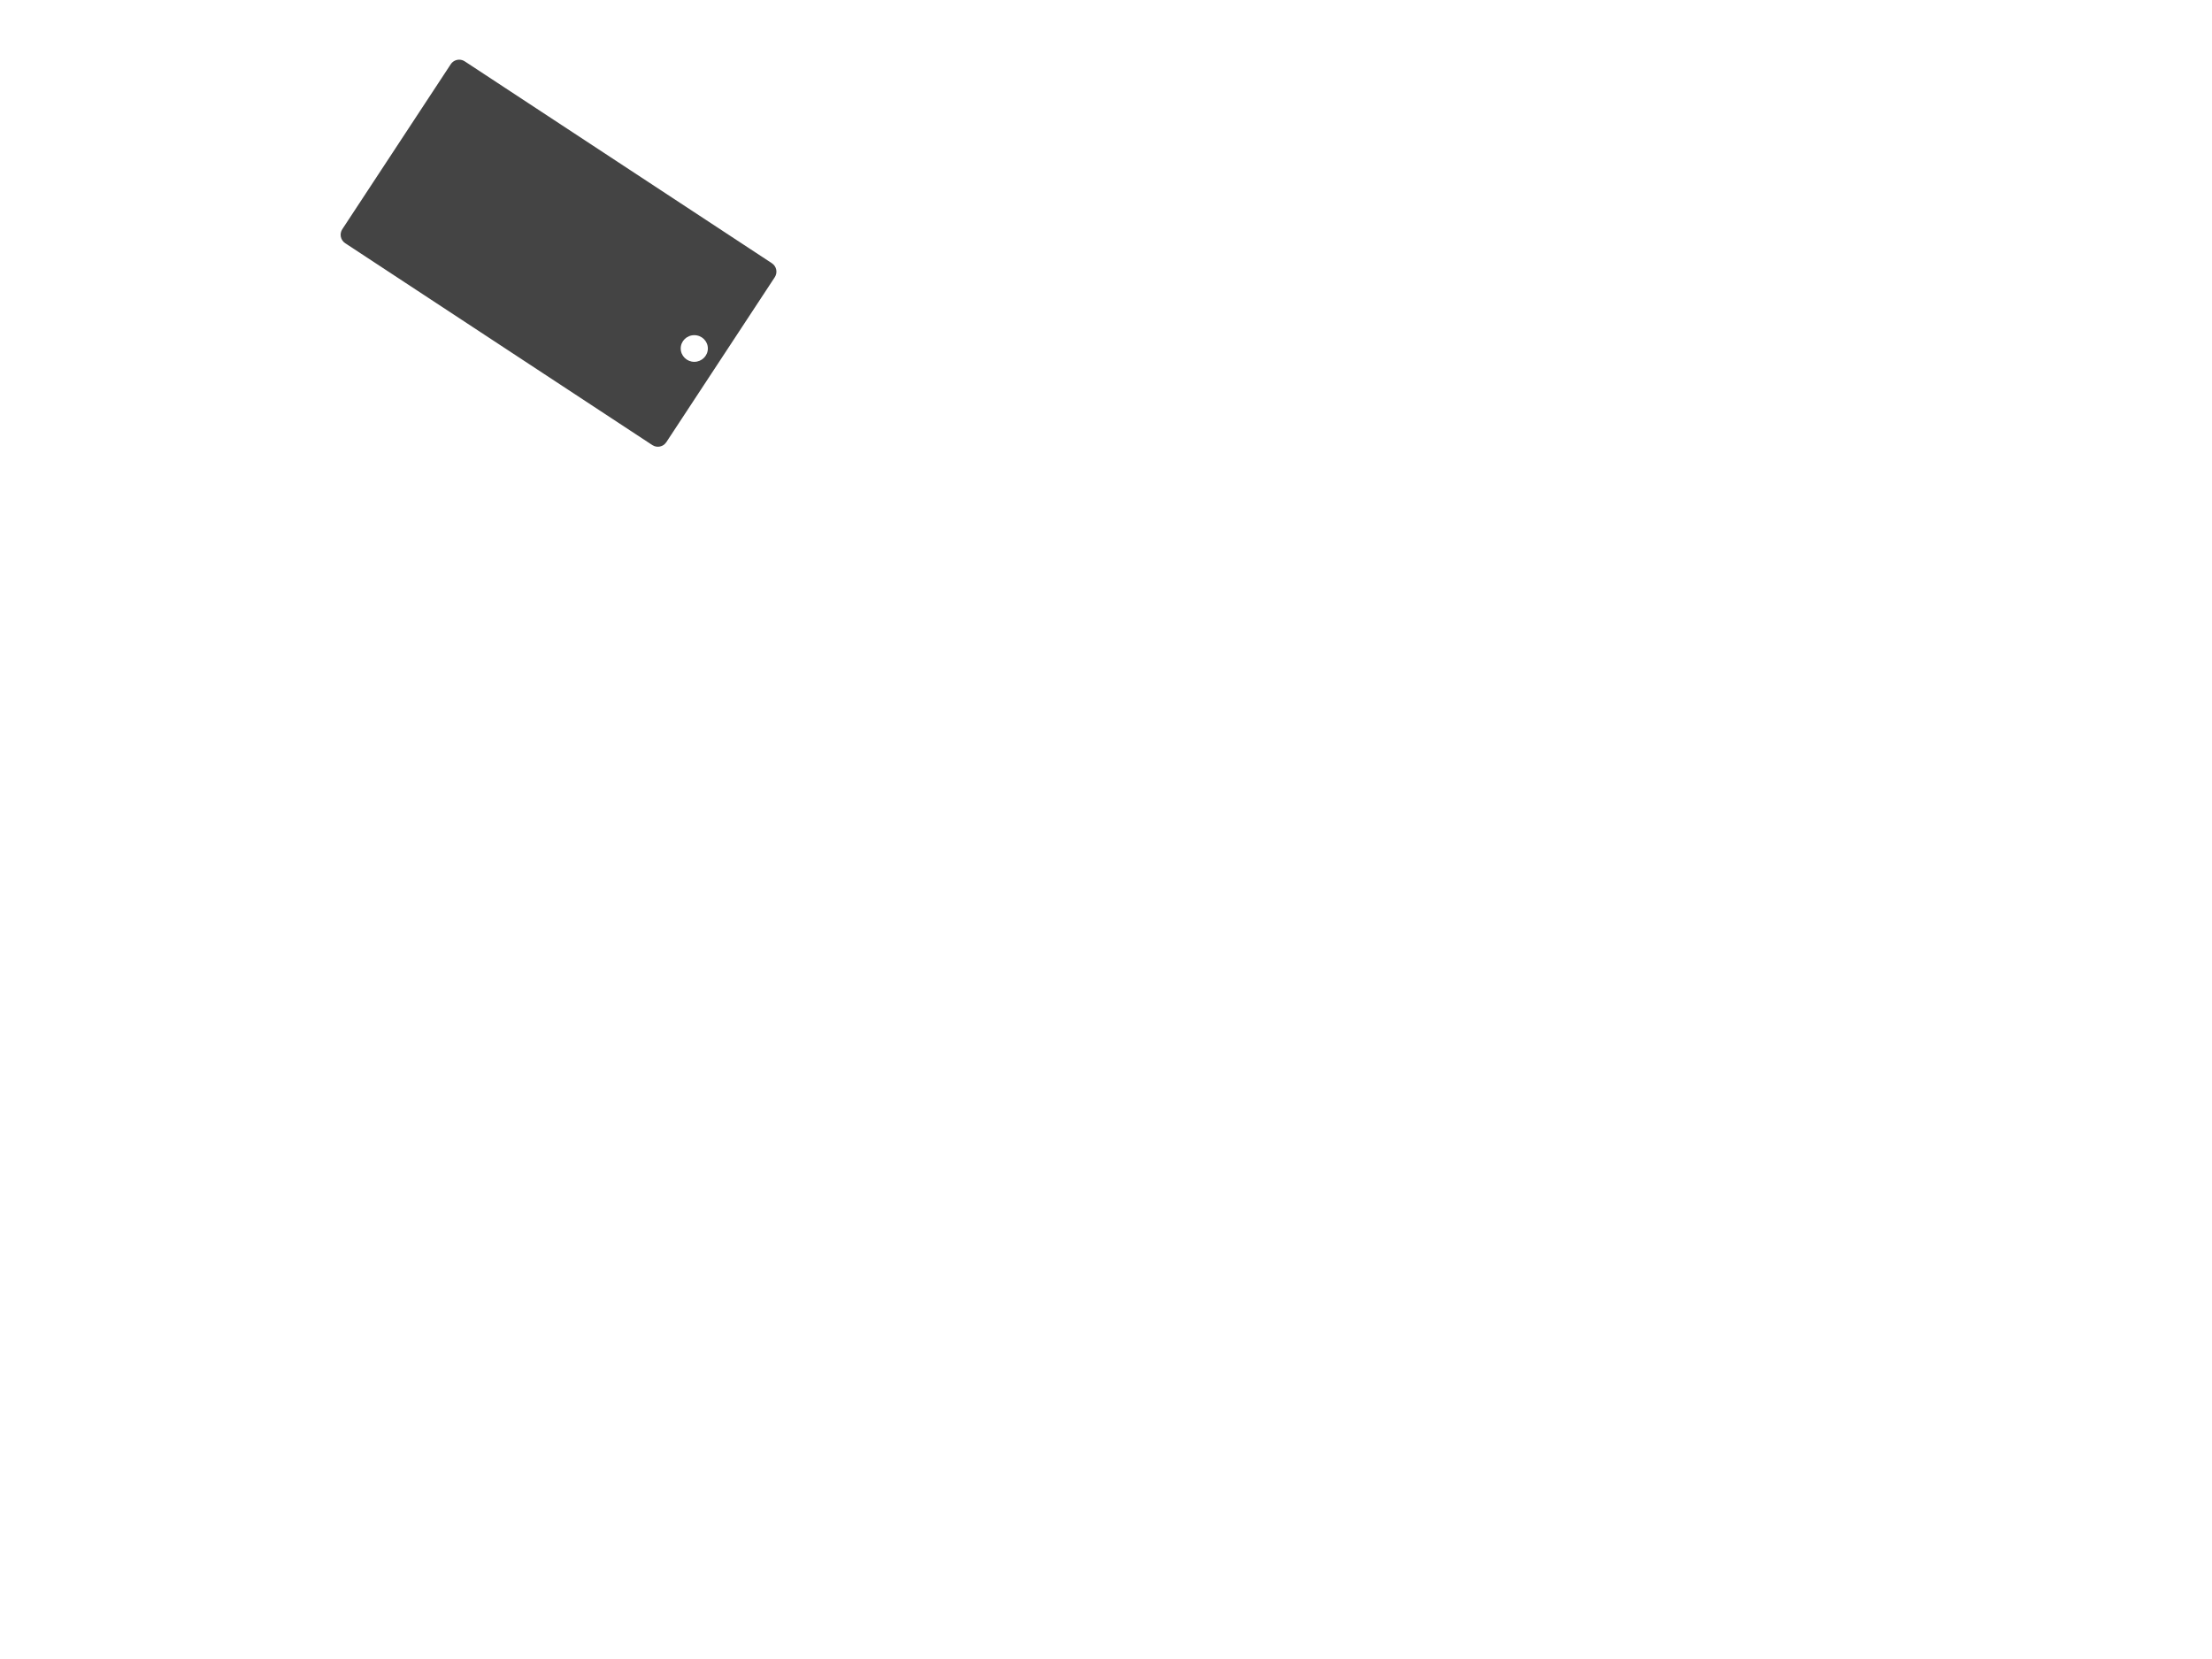 <?xml version="1.0" encoding="UTF-8" standalone="no"?>
<!-- Created with Inkscape (http://www.inkscape.org/) -->

<svg
   xmlns:dc="http://purl.org/dc/elements/1.1/"
   xmlns:cc="http://creativecommons.org/ns#"
   xmlns:rdf="http://www.w3.org/1999/02/22-rdf-syntax-ns#"
   xmlns:svg="http://www.w3.org/2000/svg"
   xmlns="http://www.w3.org/2000/svg"
   xmlns:sodipodi="http://sodipodi.sourceforge.net/DTD/sodipodi-0.dtd"
   xmlns:inkscape="http://www.inkscape.org/namespaces/inkscape"
   version="1.1"
   width="1024"
   height="768"
   id="svg3039"
   inkscape:version="0.48.4 r9939"
   sodipodi:docname="label3.svg">
  <sodipodi:namedview
     pagecolor="#ffffff"
     bordercolor="#666666"
     borderopacity="1"
     objecttolerance="10"
     gridtolerance="10"
     guidetolerance="10"
     inkscape:pageopacity="0"
     inkscape:pageshadow="2"
     inkscape:window-width="1535"
     inkscape:window-height="876"
     id="namedview3072"
     showgrid="false"
     inkscape:zoom="0.59960937"
     inkscape:cx="441.87916"
     inkscape:cy="648.46021"
     inkscape:window-x="65"
     inkscape:window-y="24"
     inkscape:window-maximized="1"
     inkscape:current-layer="svg3039" />
  <defs
     id="defs3043">
    <clipPath
       id="clipPath4001">
      <path
         d="m 0,841.89 595.28,0 L 595.28,0 0,0 0,841.89 z"
         id="path4003" />
    </clipPath>
    <clipPath
       id="clipPath4001-1">
      <path
         d="m 0,841.89 595.28,0 L 595.28,0 0,0 0,841.89 z"
         id="path4003-7" />
    </clipPath>
    <clipPath
       id="clipPath4001-1-5">
      <path
         d="m 0,841.89 595.28,0 L 595.28,0 0,0 0,841.89 z"
         id="path4003-7-9" />
    </clipPath>
    <clipPath
       id="clipPath4001-1-8">
      <path
         d="m 0,841.89 595.28,0 L 595.28,0 0,0 0,841.89 z"
         id="path4003-7-0" />
    </clipPath>
    <clipPath
       id="clipPath4001-7">
      <path
         d="m 0,841.89 595.28,0 L 595.28,0 0,0 0,841.89 z"
         id="path4003-0" />
    </clipPath>
    <filter
       color-interpolation-filters="sRGB"
       id="filter6002">
      <feFlood
         result="flood"
         flood-color="rgb(0,0,0)"
         flood-opacity="0.705"
         id="feFlood6004" />
      <feComposite
         in2="SourceGraphic"
         operator="in"
         in="flood"
         result="composite1"
         id="feComposite6006" />
      <feGaussianBlur
         result="blur"
         stdDeviation="4"
         id="feGaussianBlur6008" />
      <feOffset
         result="offset"
         dy="4"
         dx="4"
         id="feOffset6010" />
      <feComposite
         in2="offset"
         operator="over"
         in="SourceGraphic"
         result="composite2"
         id="feComposite6012" />
    </filter>
    <filter
       color-interpolation-filters="sRGB"
       id="filter6026">
      <feFlood
         result="flood"
         flood-color="rgb(0,0,0)"
         flood-opacity="0.705"
         id="feFlood6028" />
      <feComposite
         in2="SourceGraphic"
         operator="in"
         in="flood"
         result="composite1"
         id="feComposite6030" />
      <feGaussianBlur
         result="blur"
         stdDeviation="4"
         id="feGaussianBlur6032" />
      <feOffset
         result="offset"
         dy="4"
         dx="4"
         id="feOffset6034" />
      <feComposite
         in2="offset"
         operator="over"
         in="SourceGraphic"
         result="composite2"
         id="feComposite6036" />
    </filter>
  </defs>
  <path
     inkscape:connector-curvature="0"
     style="color:#000000;fill:#444444;fill-opacity:1;fill-rule:nonzero;stroke:none;stroke-width:0.856;marker:none;visibility:visible;display:inline;overflow:visible;filter:url(#filter6002);enable-background:accumulate"
     id="path3076"
     d="m 208.531,23.625 c -1.507,0.018 -2.981,0.765 -3.875,2.125 l -50.188,76.344 c -1.43,2.176 -0.832,5.07 1.344,6.5 l 142.156,93.438 c 2.176,1.43 5.07,0.832 6.5,-1.344 l 50.188,-76.344 c 1.43,-2.176 0.832,-5.07 -1.344,-6.5 L 211.156,24.406 c -0.816,-0.536 -1.721,-0.792 -2.625,-0.781 z m 108.875,127.531 c 3.469,0 6.281,2.748 6.281,6.156 0,3.409 -2.812,6.188 -6.281,6.188 -3.469,0 -6.281,-2.779 -6.281,-6.188 0,-3.409 2.812,-6.156 6.281,-6.156 z" />
</svg>

